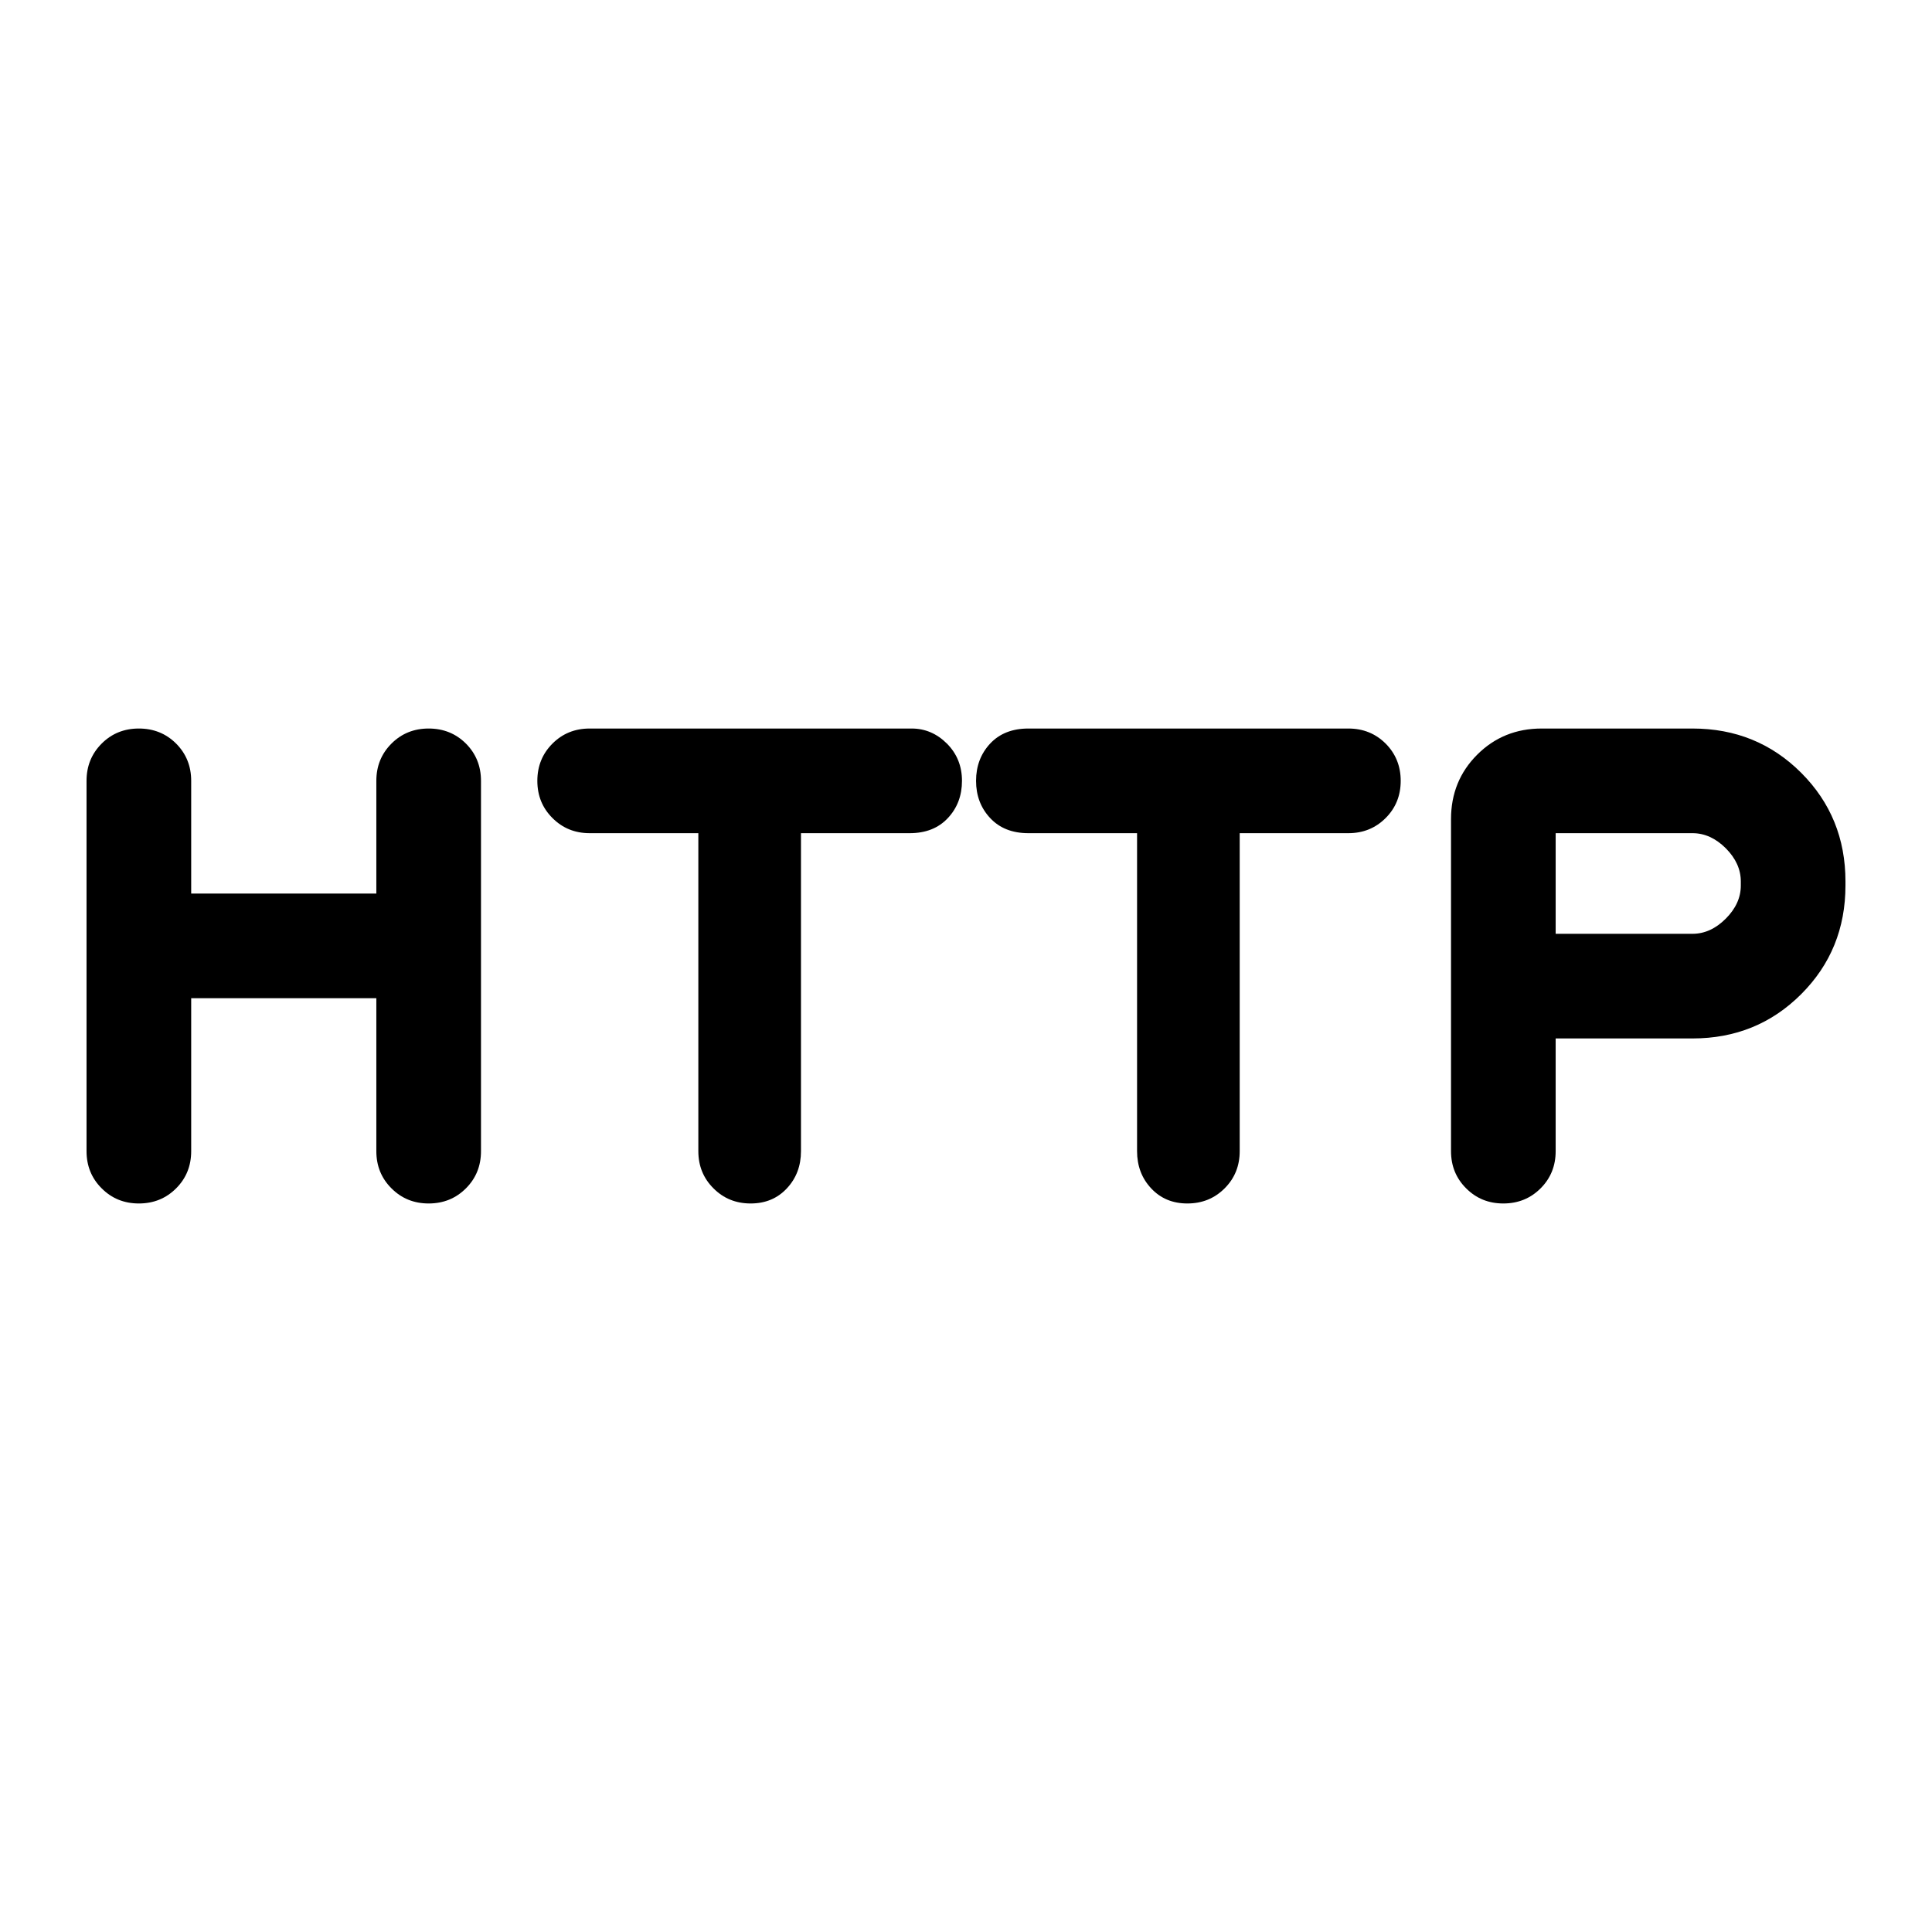 <svg xmlns="http://www.w3.org/2000/svg" height="24" width="24"><path d="M1.725 14.95q-.275 0-.462-.188-.188-.187-.188-.462V9.7q0-.275.188-.463.187-.187.462-.187t.463.187q.187.188.187.463v1.4h2.3V9.7q0-.275.188-.463.187-.187.462-.187t.463.187q.187.188.187.463v4.6q0 .275-.187.462-.188.188-.463.188t-.462-.188q-.188-.187-.188-.462v-1.9h-2.3v1.9q0 .275-.187.462-.188.188-.463.188Zm7.6 0q-.275 0-.462-.188-.188-.187-.188-.462v-3.95h-1.35q-.275 0-.462-.188-.188-.187-.188-.462t.188-.463q.187-.187.462-.187h4q.25 0 .438.187.187.188.187.463t-.175.462q-.175.188-.475.188H9.95v3.95q0 .275-.175.462-.175.188-.45.188Zm5.425 0q-.275 0-.45-.188-.175-.187-.175-.462v-3.95h-1.35q-.3 0-.475-.188-.175-.187-.175-.462t.175-.463q.175-.187.475-.187h3.975q.275 0 .463.187.187.188.187.463t-.187.462q-.188.188-.463.188H15.4v3.95q0 .275-.187.462-.188.188-.463.188Zm3.925 0q-.275 0-.462-.188-.188-.187-.188-.462v-4.125q0-.475.325-.8.325-.325.8-.325h1.875q.8 0 1.35.55t.55 1.35V11q0 .8-.55 1.35t-1.35.55h-1.7v1.4q0 .275-.187.462-.188.188-.463.188Zm.65-3.35h1.7q.225 0 .413-.188.187-.187.187-.412v-.05q0-.225-.187-.413-.188-.187-.413-.187h-1.7Z"/></svg>